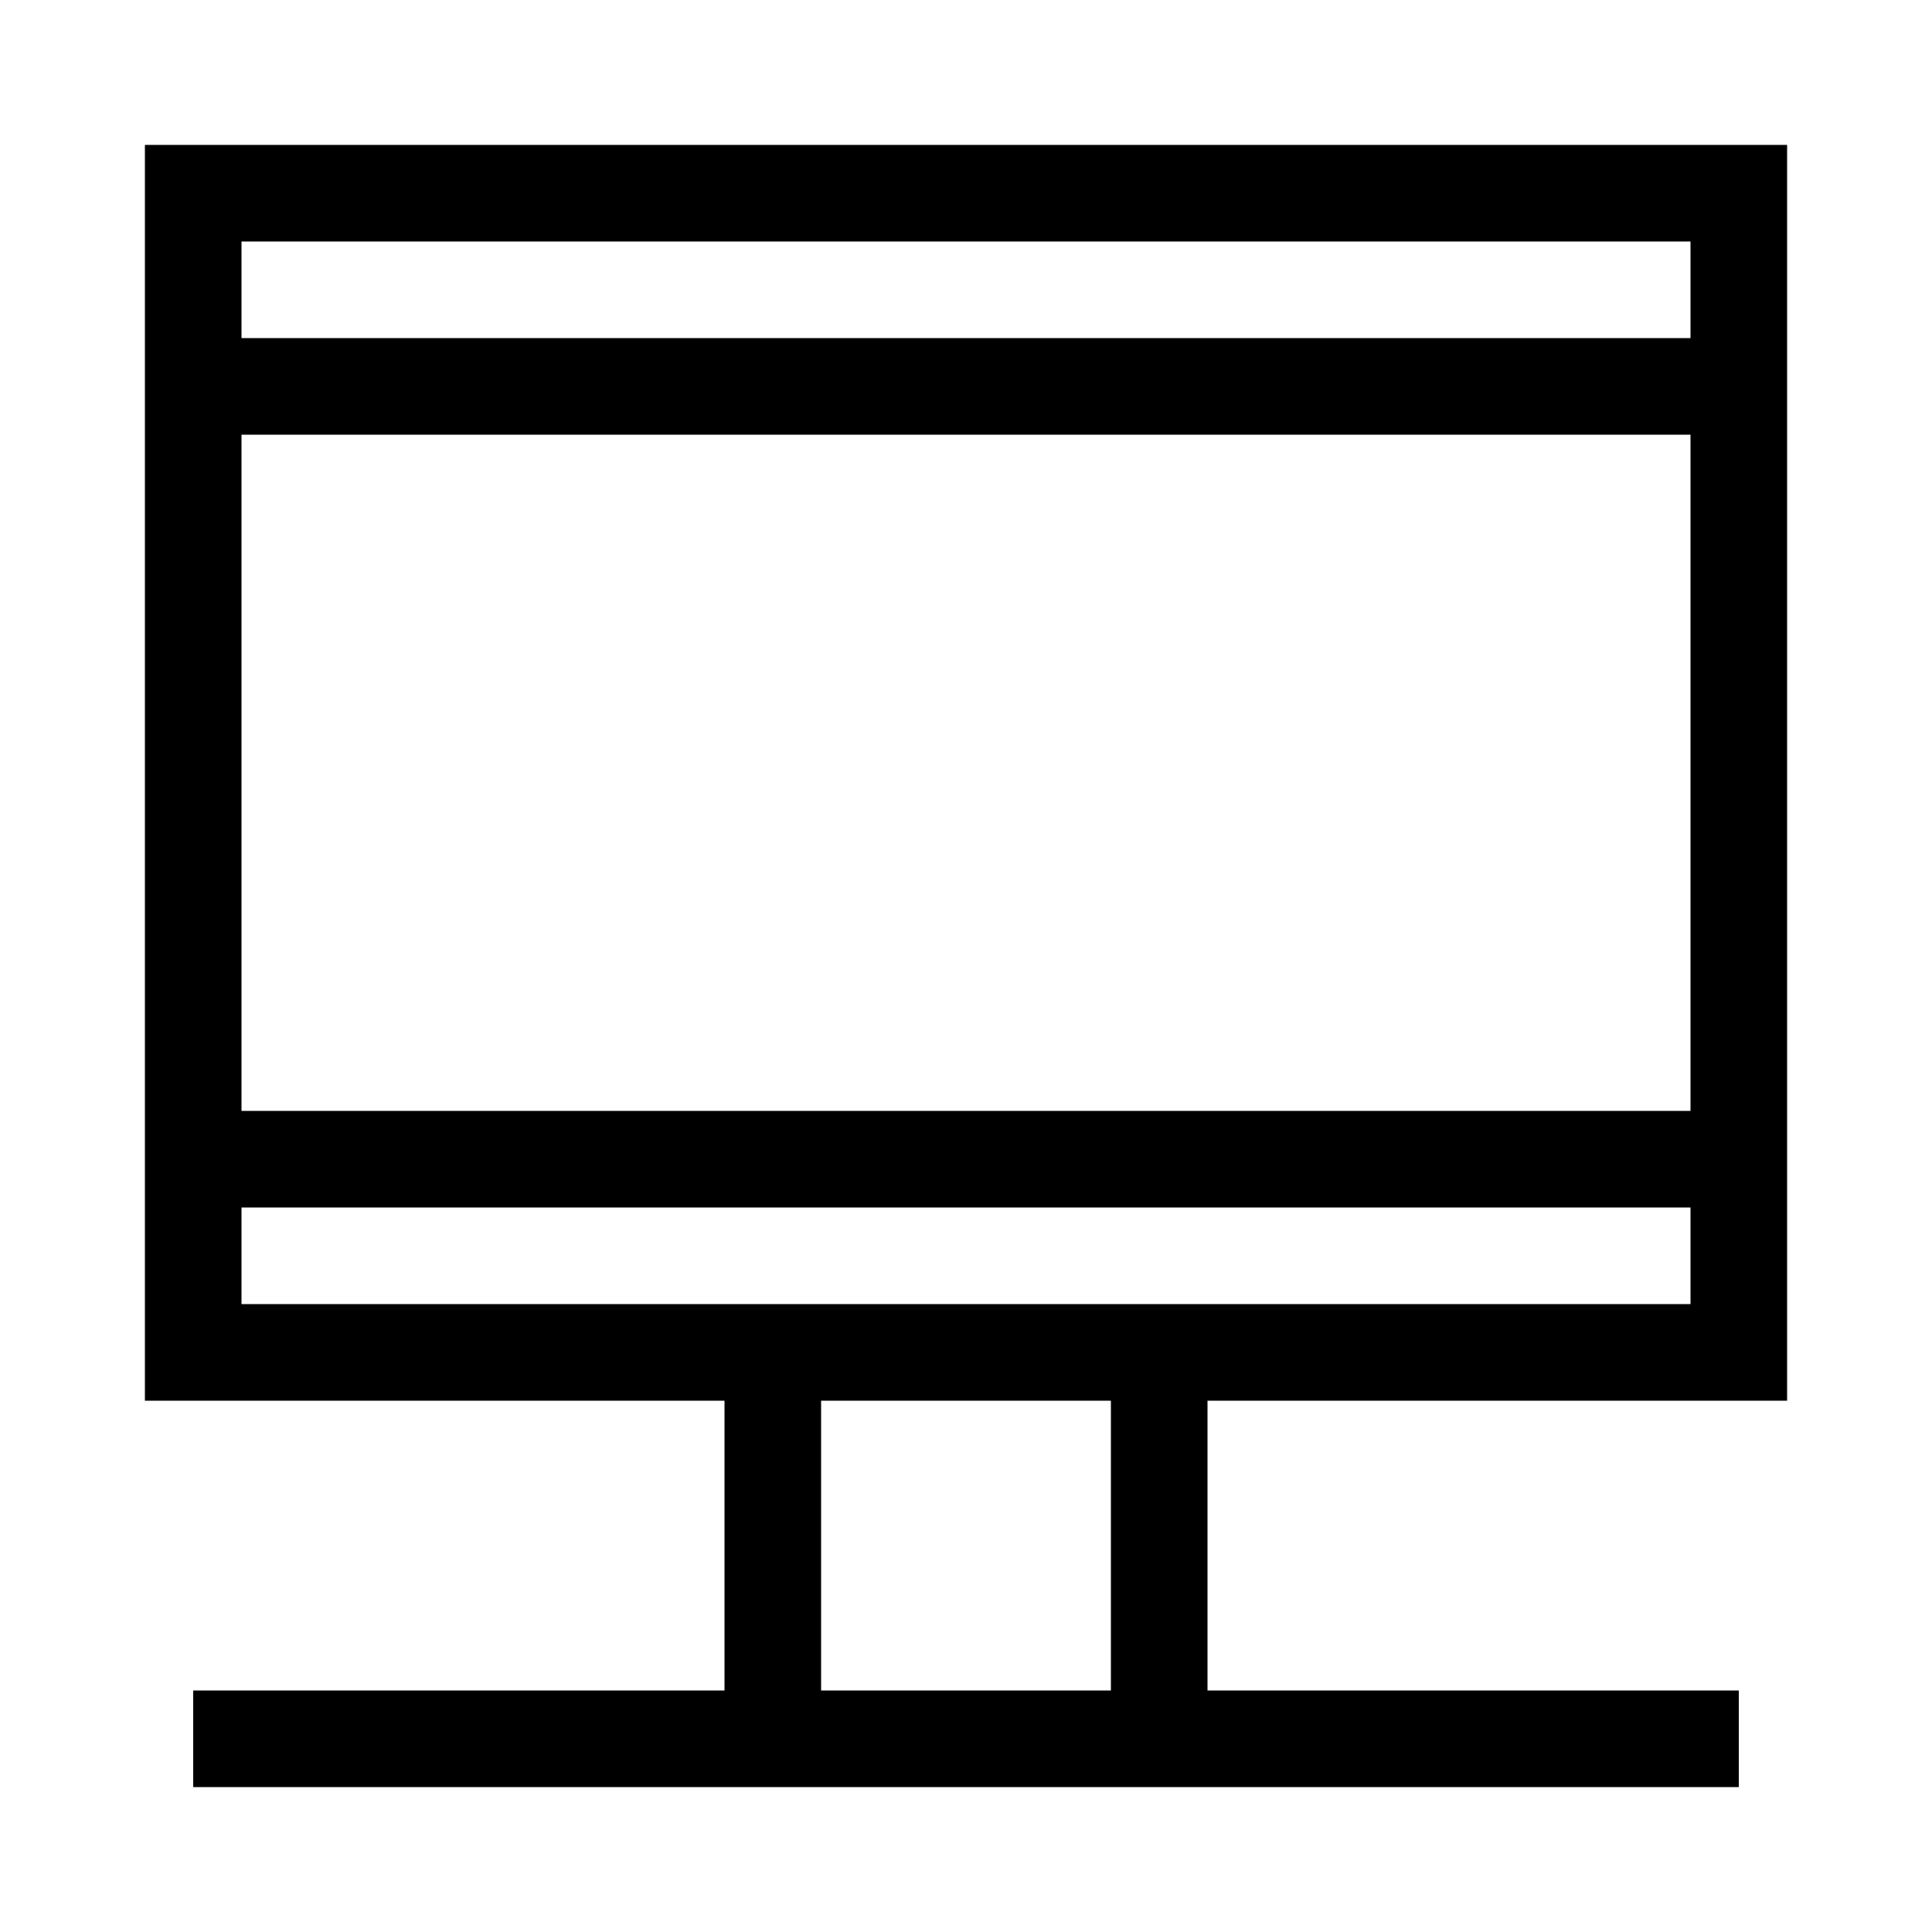 <svg id="Layer_5" data-name="Layer 5" xmlns="http://www.w3.org/2000/svg" viewBox="0 0 80 80"><path d="M6,6V58H30V70H8v4H72V70H50V58H74V6Zm4,12H70V46H10ZM46,70H34V58H46ZM70,54H10V50H70ZM10,14V10H70v4Z"/></svg>